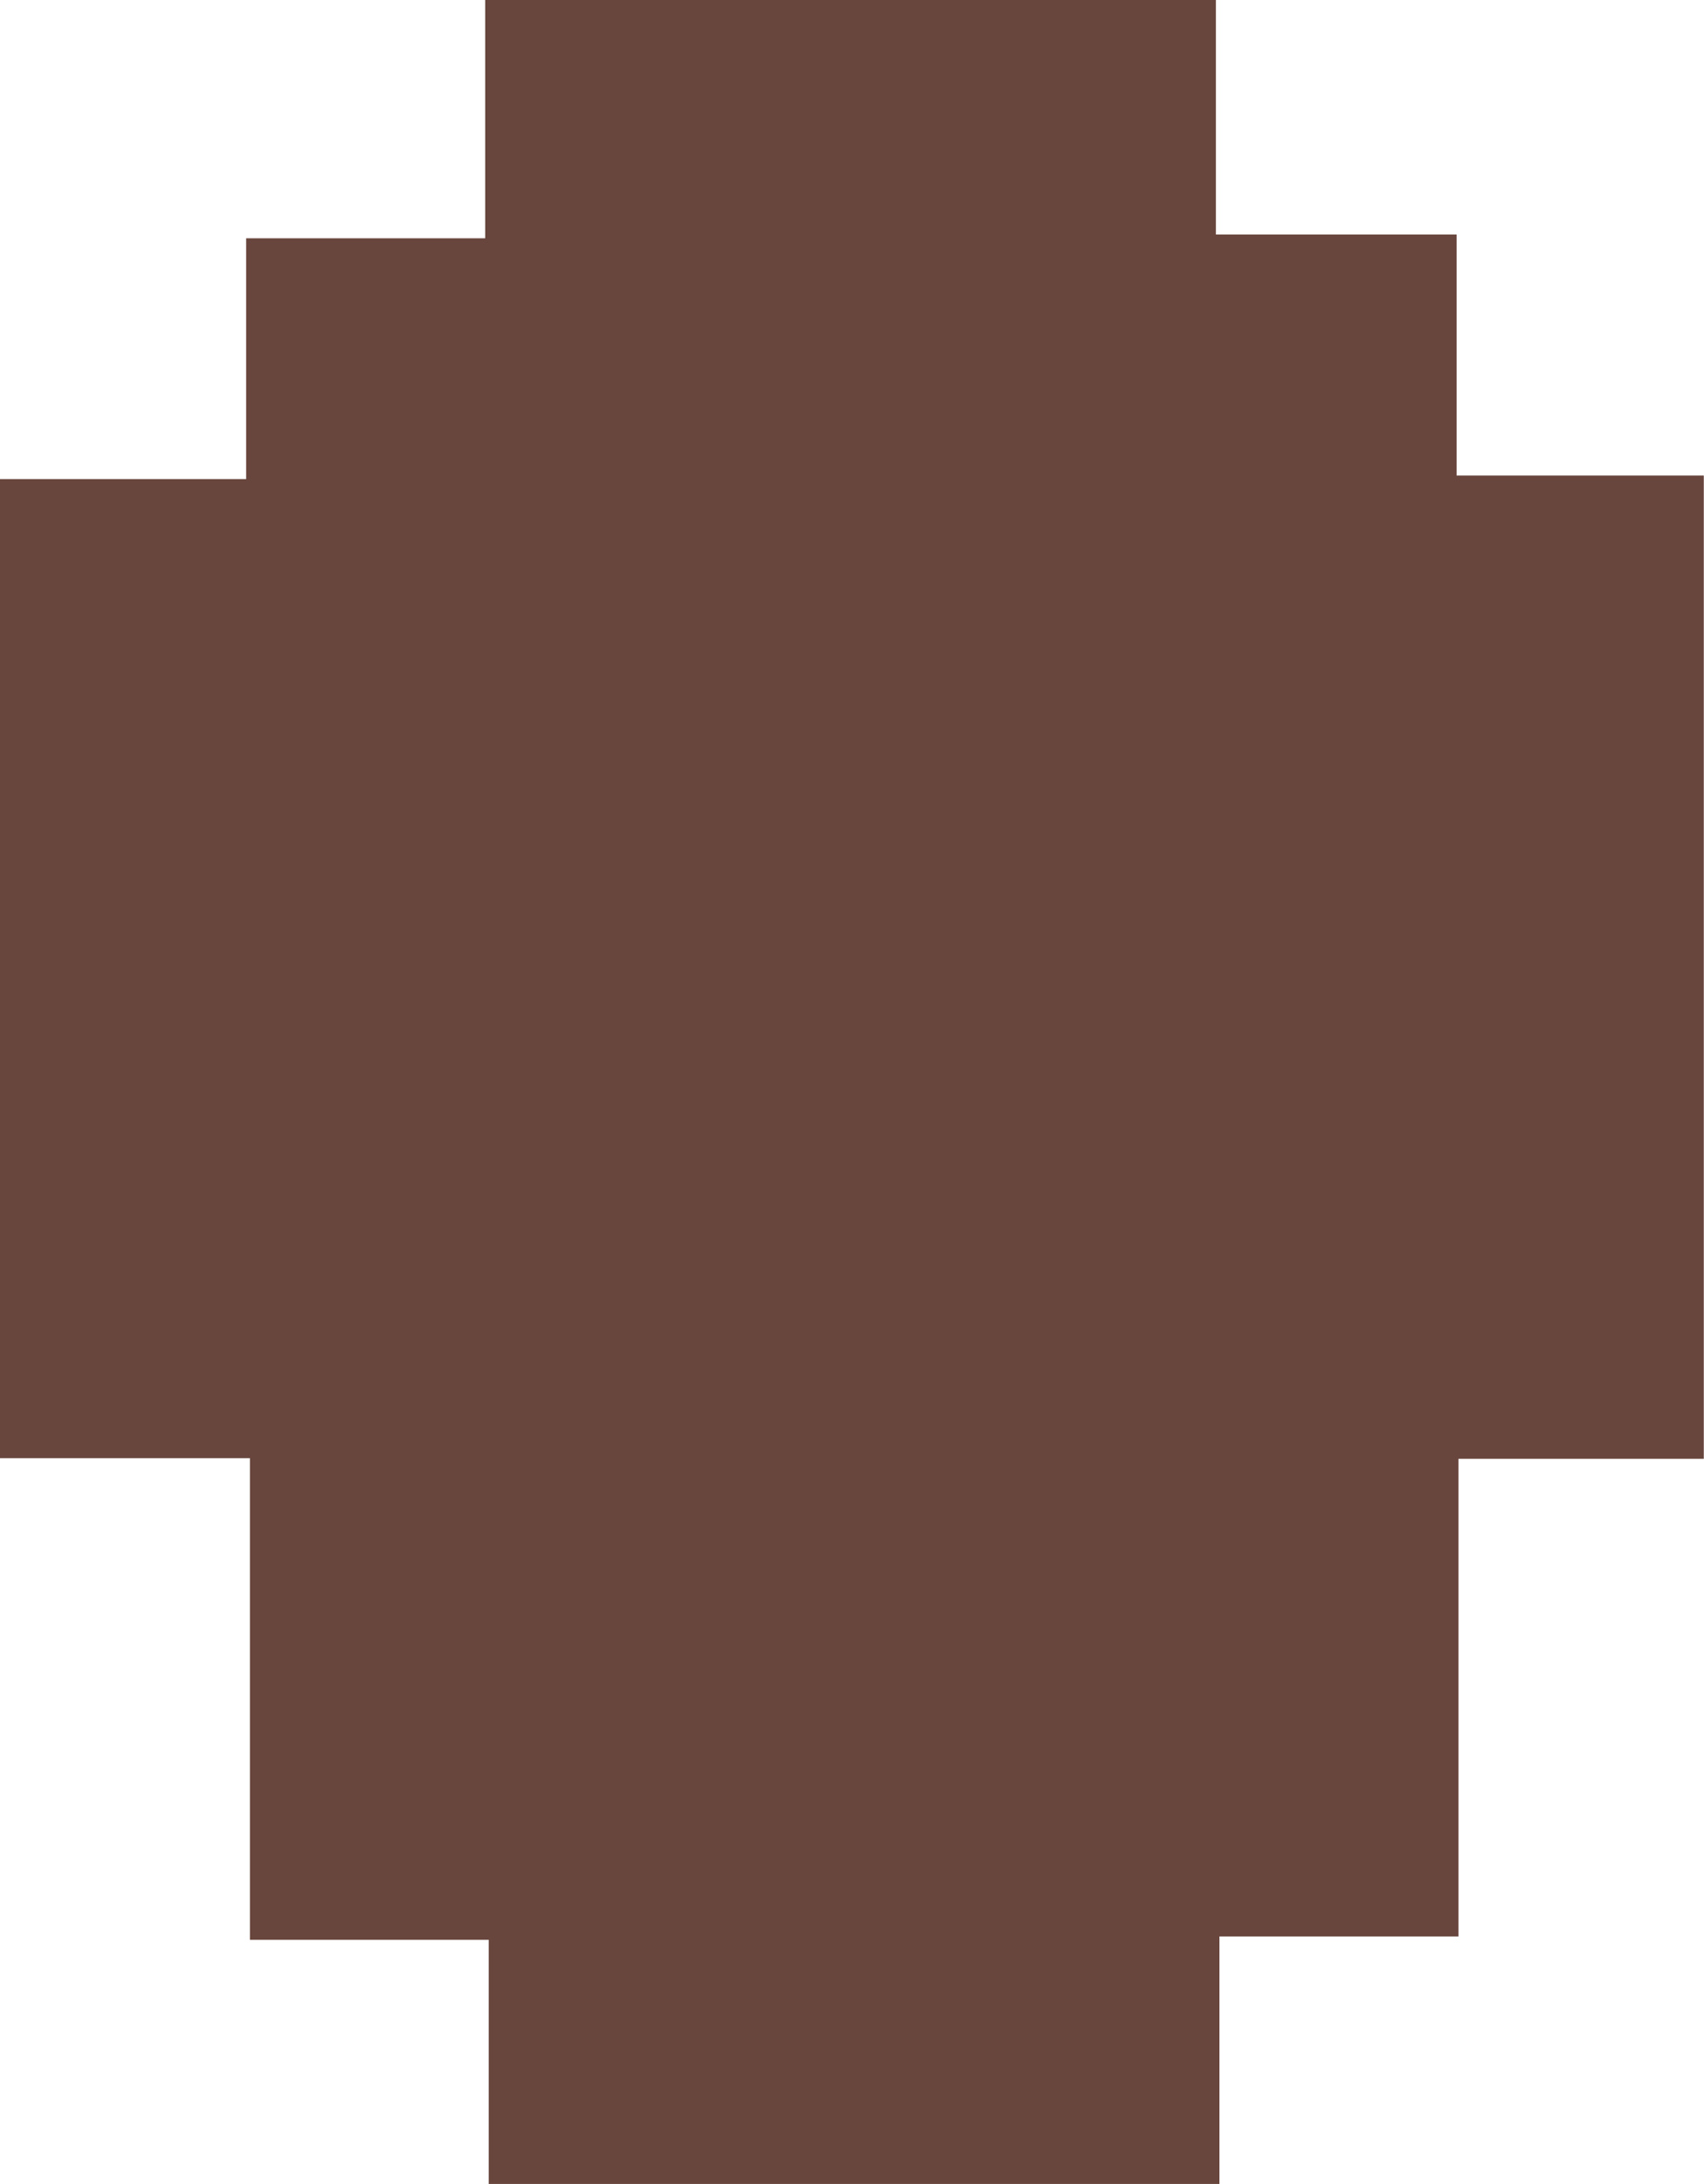 <svg id="Layer_1" data-name="Layer 1" xmlns="http://www.w3.org/2000/svg" viewBox="0 0 81.41 104.3"><path d="M69.88,60.19H58.16V83H46.74V94.82H11.83V83.16H.42v-23H-11.52V13.4H.24V1.9H11.66V-9.48H46.57V1.72h11.5V13.23H69.88Z" transform="translate(11.52 9.48)" fill="#68463d"/></svg>